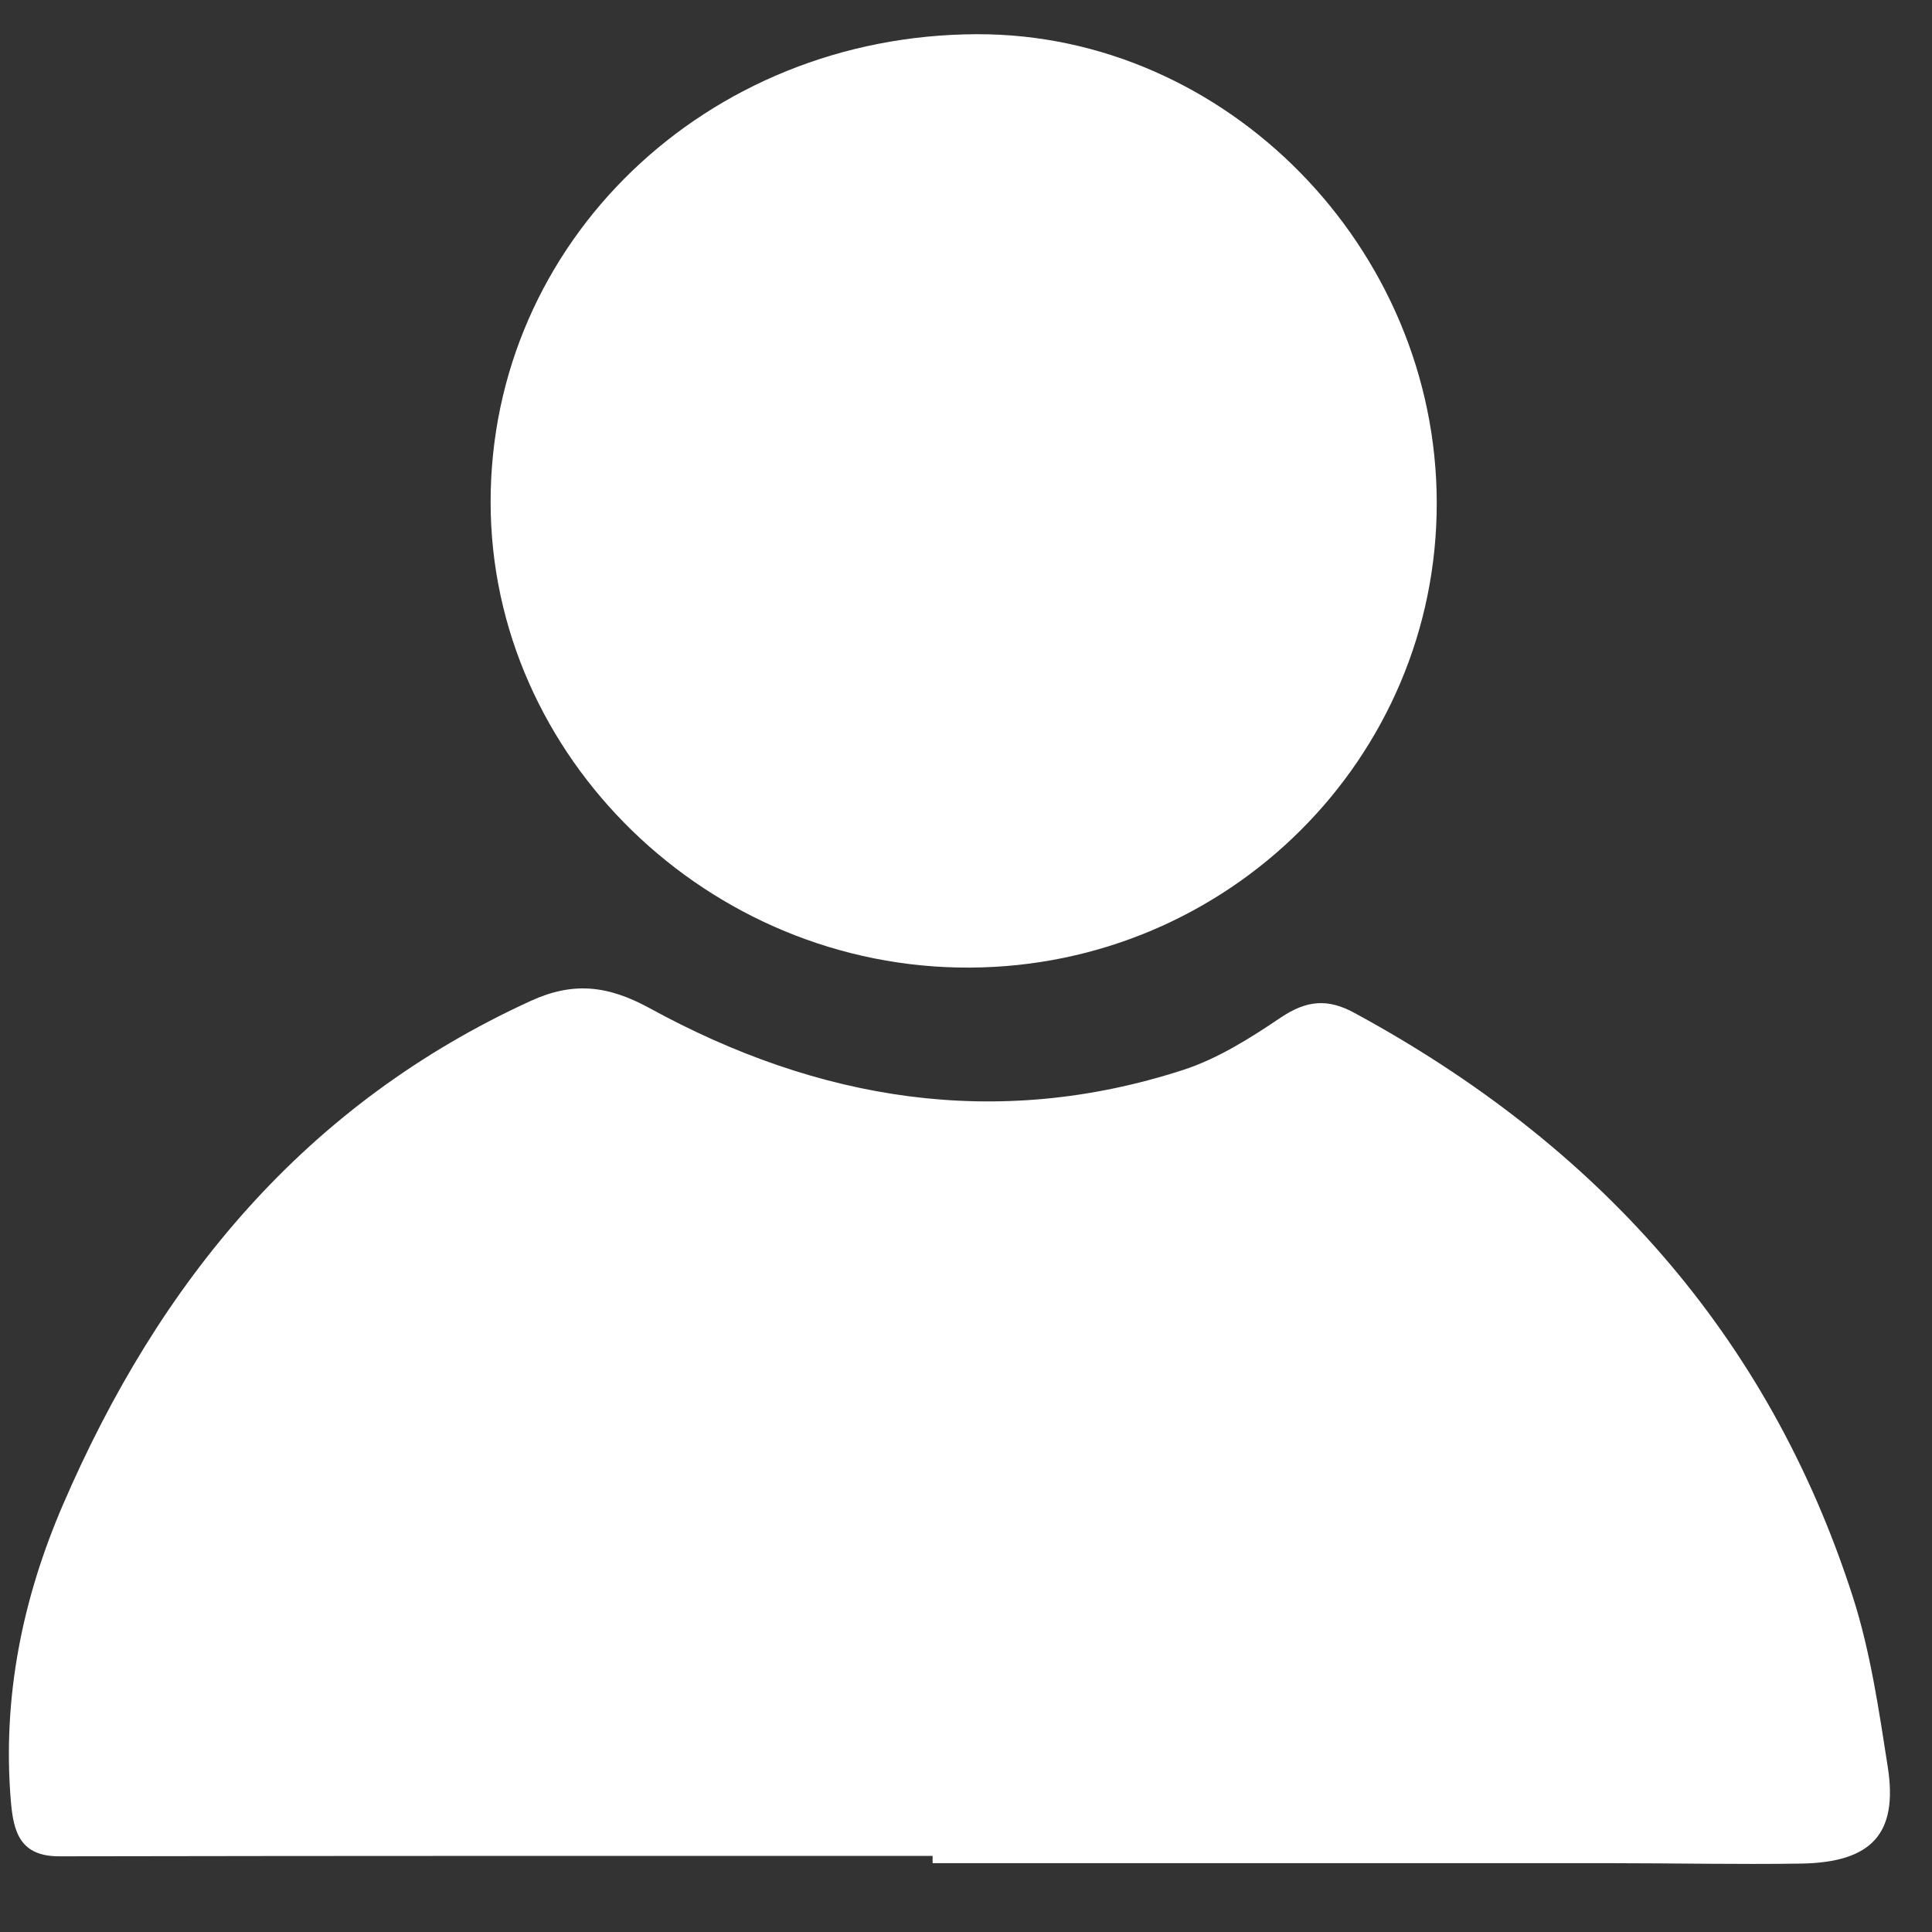 <svg xmlns="http://www.w3.org/2000/svg" xmlns:xlink="http://www.w3.org/1999/xlink" width="50" zoomAndPan="magnify" viewBox="0 0 37.5 37.5" height="50" preserveAspectRatio="xMidYMid meet" version="1.2"><rect x="0" y="0" width="37.5" height="37.5" fill="#333333" stroke="none"/><defs><clipPath id="e528c6417e"><path d="M 0 0.672 L 37 0.672 L 37 36.195 L 0 36.195 Z M 0 0.672 "/></clipPath></defs><g id="52e41a7628"><g clip-rule="nonzero" clip-path="url(#e528c6417e)"><path style=" stroke:none;fill-rule:nonzero;fill:#ffffff;fill-opacity:1;" d="M 18.102 36.023 C 12.449 36.023 6.801 36.02 1.148 36.031 C 0.391 36.031 0.262 35.562 0.211 34.965 C 0.043 32.953 0.434 31.027 1.227 29.195 C 3.094 24.871 5.922 21.43 10.305 19.426 C 11.117 19.055 11.789 19.121 12.605 19.566 C 15.875 21.359 19.336 21.941 22.957 20.77 C 23.637 20.551 24.27 20.148 24.867 19.746 C 25.359 19.418 25.766 19.375 26.289 19.66 C 30.969 22.199 34.32 25.883 35.965 31 C 36.305 32.062 36.469 33.188 36.641 34.293 C 36.844 35.59 36.332 36.148 34.965 36.172 C 33.719 36.191 32.473 36.164 31.227 36.164 C 26.852 36.164 22.477 36.164 18.102 36.164 C 18.102 36.117 18.102 36.074 18.102 36.027 Z M 18.965 0.664 C 13.703 0.676 9.52 4.703 9.523 9.746 C 9.523 14.695 13.762 18.805 18.824 18.781 C 23.84 18.758 27.895 14.719 27.887 9.758 C 27.883 4.809 23.801 0.652 18.965 0.664 Z M 18.965 0.664 "/></g></g></svg>